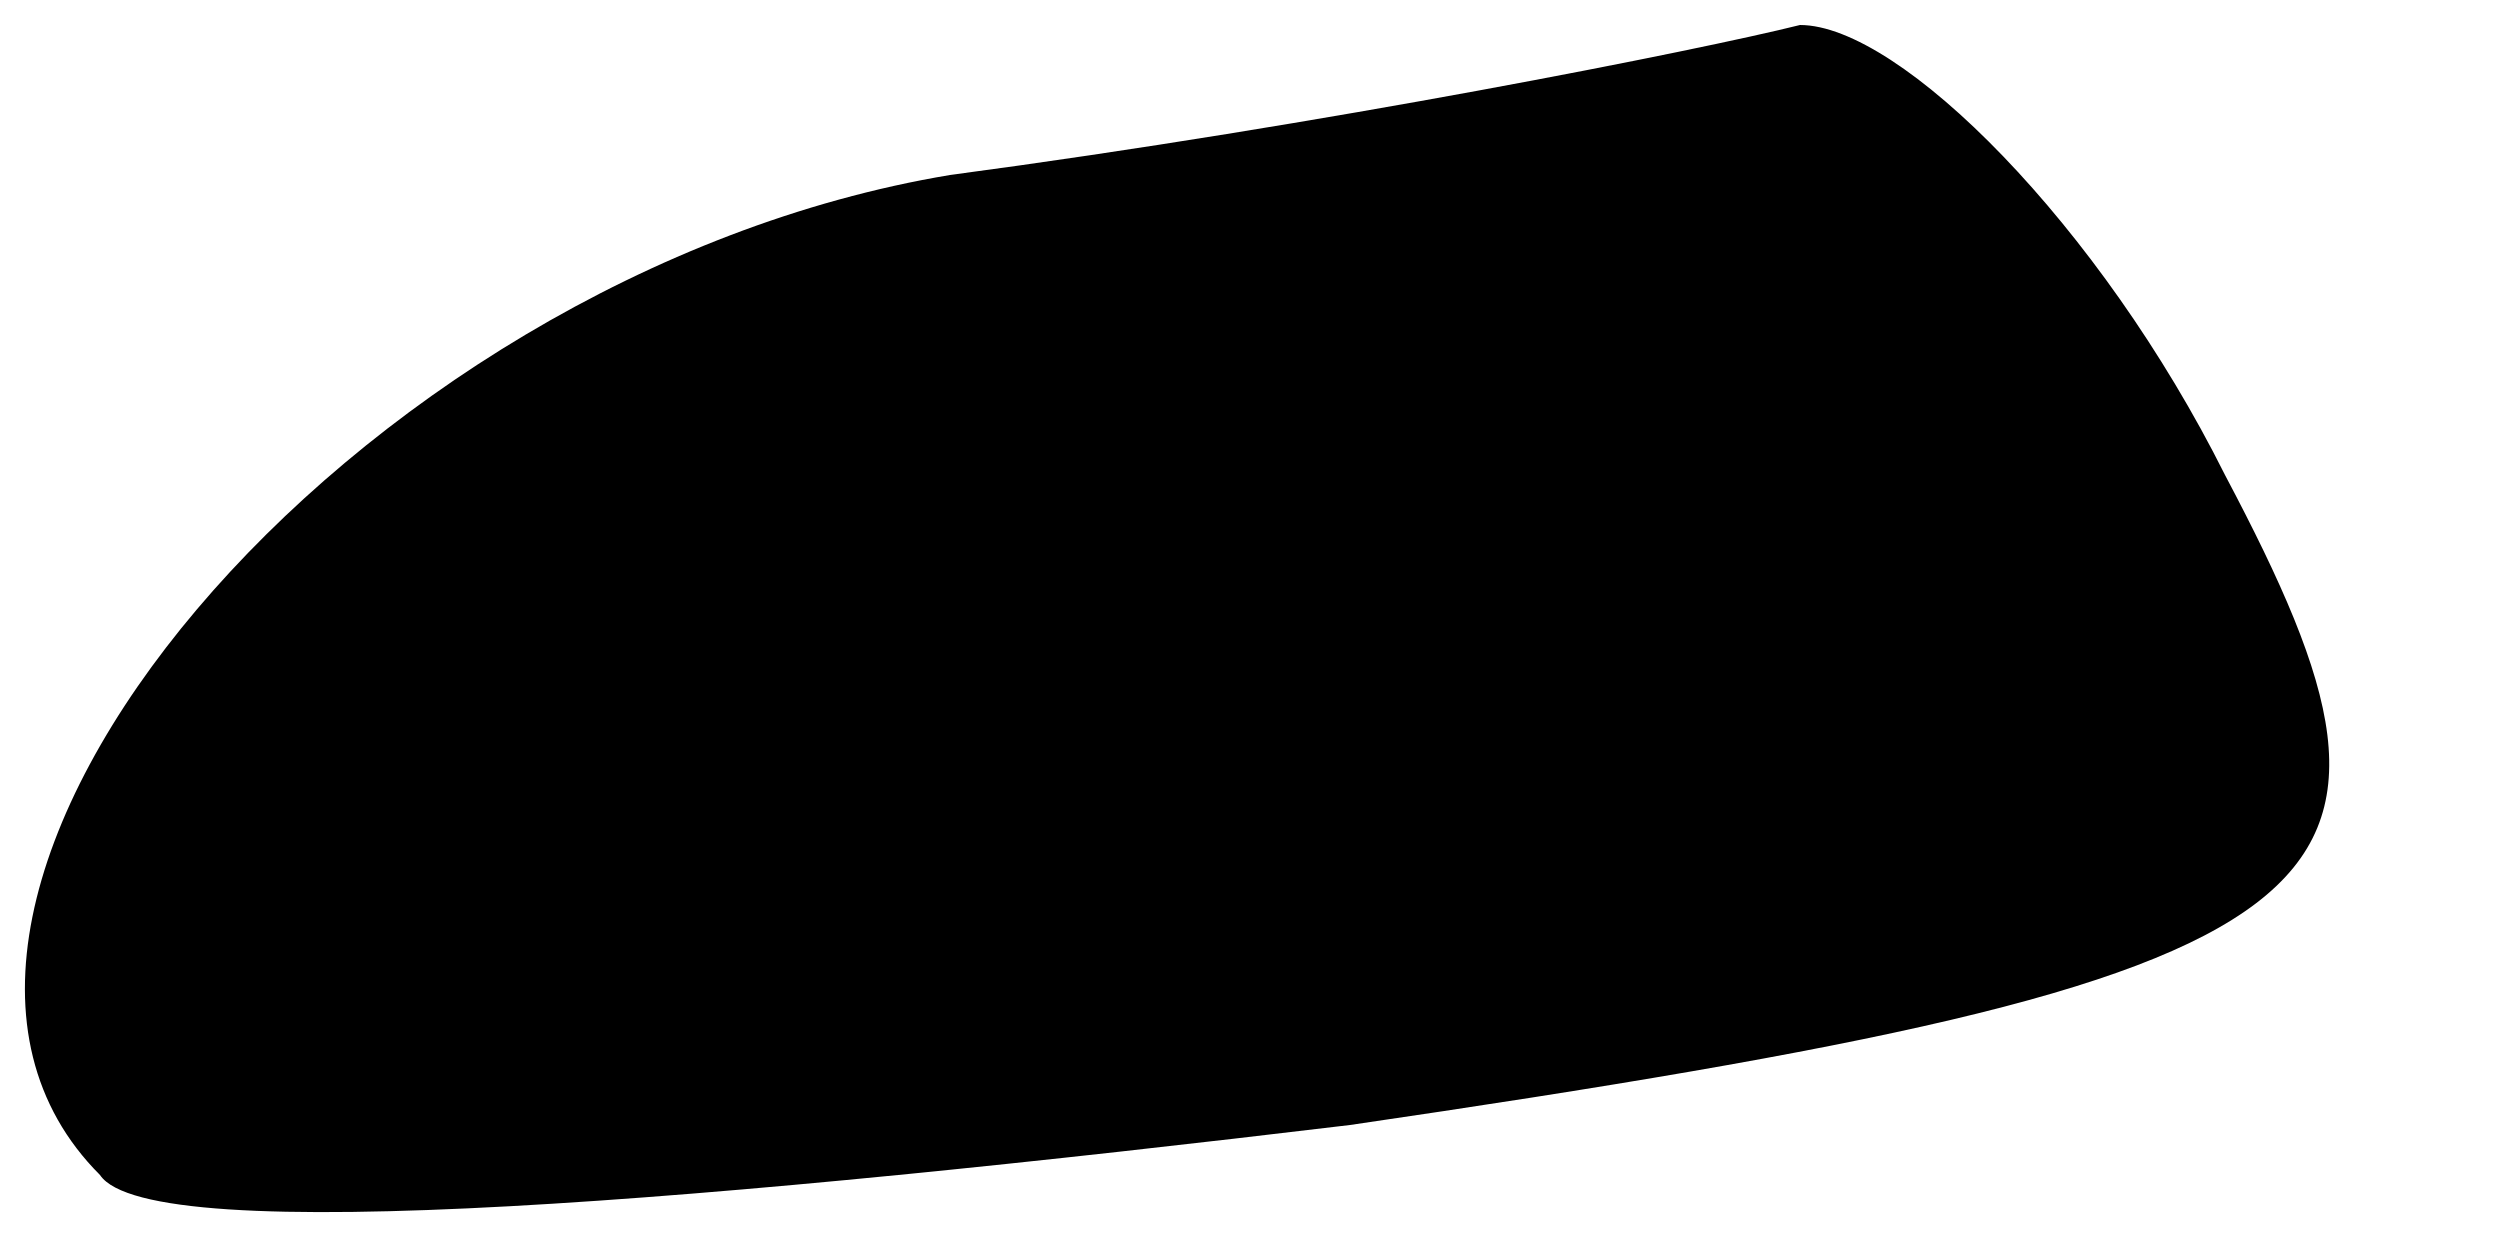 <?xml version="1.0" standalone="no"?>
<!DOCTYPE svg PUBLIC "-//W3C//DTD SVG 20010904//EN"
 "http://www.w3.org/TR/2001/REC-SVG-20010904/DTD/svg10.dtd">
<svg version="1.0" xmlns="http://www.w3.org/2000/svg"
 width="10pt" height="5pt" viewBox="0 0 10 5"
 preserveAspectRatio="xMidYMid meet">
<g transform="translate(0,5) scale(0.1,-0.1)"
fill="#000000" stroke="none">
<path fill="#000000" stroke="none" d="M38 43 c-24 -4 -45 -29 -34 -40 2 -3
25 -1 50 2 41 6 44 9 35 26 -5 10 -13 18 -17 18 -4 -1 -19 -4 -34 -6z"/>
</g>
</svg>
